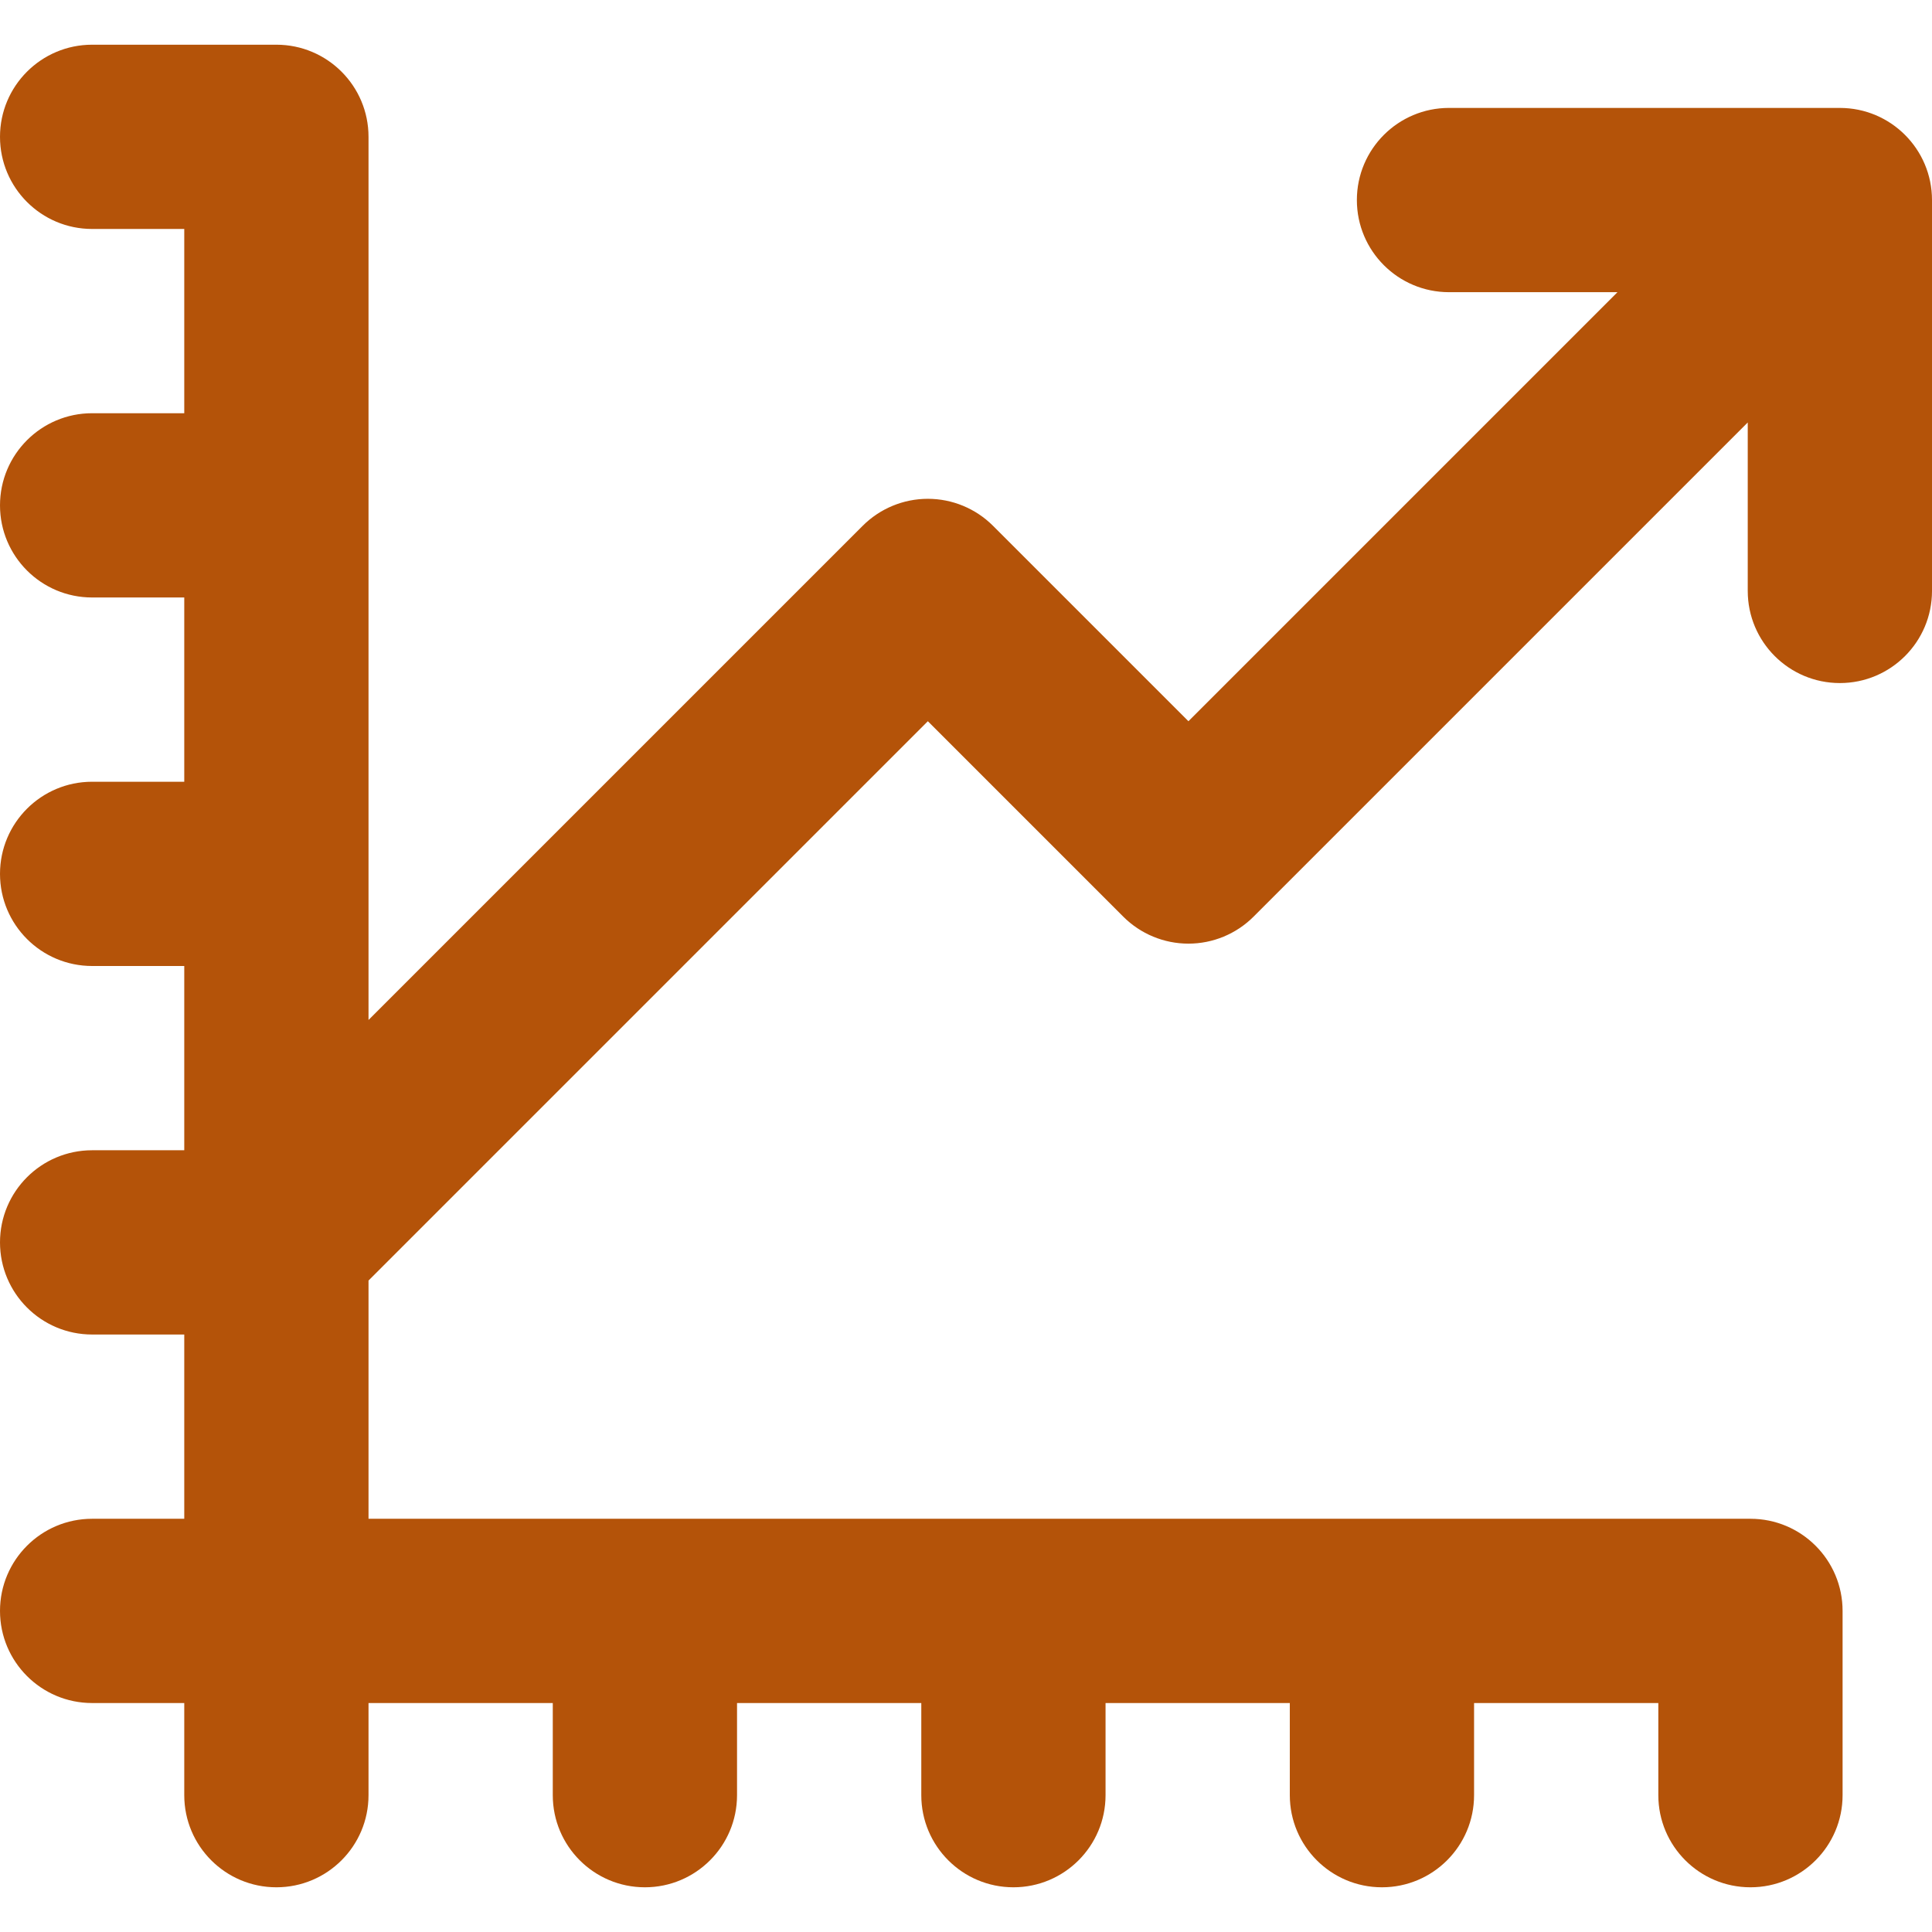 <?xml version="1.0" encoding="iso-8859-1"?>
<!-- Uploaded to: SVG Repo, www.svgrepo.com, Generator: SVG Repo Mixer Tools -->
<svg fill="#b45309" height="800px" width="800px" version="1.1" id="Layer_1" xmlns="http://www.w3.org/2000/svg" xmlns:xlink="http://www.w3.org/1999/xlink" 
	 viewBox="0 0 511.997 511.997" xml:space="preserve">
<g>
	<g>
		<path d="M487.582,28.602l-103.587-0.002c-13.48,0-24.412,10.931-24.412,24.414c0,13.485,10.932,24.417,24.415,24.417h44.646
			l-113.7,113.7l-51.791-51.791c-4.579-4.579-10.788-7.152-17.265-7.152c-6.473,0-12.686,2.572-17.263,7.152L97.661,270.301v-38.718
			v-97.661V36.262c0-13.484-10.931-24.415-24.415-24.415h-48.83C10.931,11.847,0,22.779,0,36.262
			c0,13.484,10.931,24.415,24.415,24.415H48.83v48.83H24.415C10.931,109.508,0,120.439,0,133.923s10.931,24.415,24.415,24.415H48.83
			v48.83H24.415C10.931,207.168,0,218.098,0,231.583c0,13.482,10.931,24.415,24.415,24.415H48.83v48.83H24.415
			C10.931,304.829,0,315.758,0,329.244c0,13.482,10.931,24.415,24.415,24.415H48.83v48.83H24.415
			C10.931,402.489,0,413.419,0,426.904c0,13.482,10.931,24.415,24.415,24.415H48.83v24.415c0,13.482,10.931,24.415,24.415,24.415
			c13.484,0,24.415-10.933,24.415-24.415v-24.415h48.83v24.415c0,13.482,10.932,24.415,24.415,24.415s24.415-10.933,24.415-24.415
			v-24.415h48.83v24.415c0,13.482,10.931,24.415,24.415,24.415c13.484,0,24.415-10.933,24.415-24.415v-24.415h48.83v24.415
			c0,13.482,10.931,24.415,24.415,24.415c13.484,0,24.415-10.933,24.415-24.415v-24.415h48.83v24.415
			c0,13.482,10.932,24.415,24.415,24.415s24.415-10.933,24.415-24.415v-48.83c0-13.485-10.931-24.415-24.415-24.415h-97.661h-97.661
			h-97.661H97.661v-63.133l148.226-148.226l51.791,51.793c4.579,4.579,10.788,7.15,17.263,7.15s12.686-2.572,17.263-7.15
			l130.963-130.963v44.642c0,13.482,10.931,24.415,24.415,24.415c13.484,0,24.415-10.933,24.415-24.415V53.017
			C511.997,39.534,501.065,28.602,487.582,28.602z"/>
	</g>
</g>
</svg>
